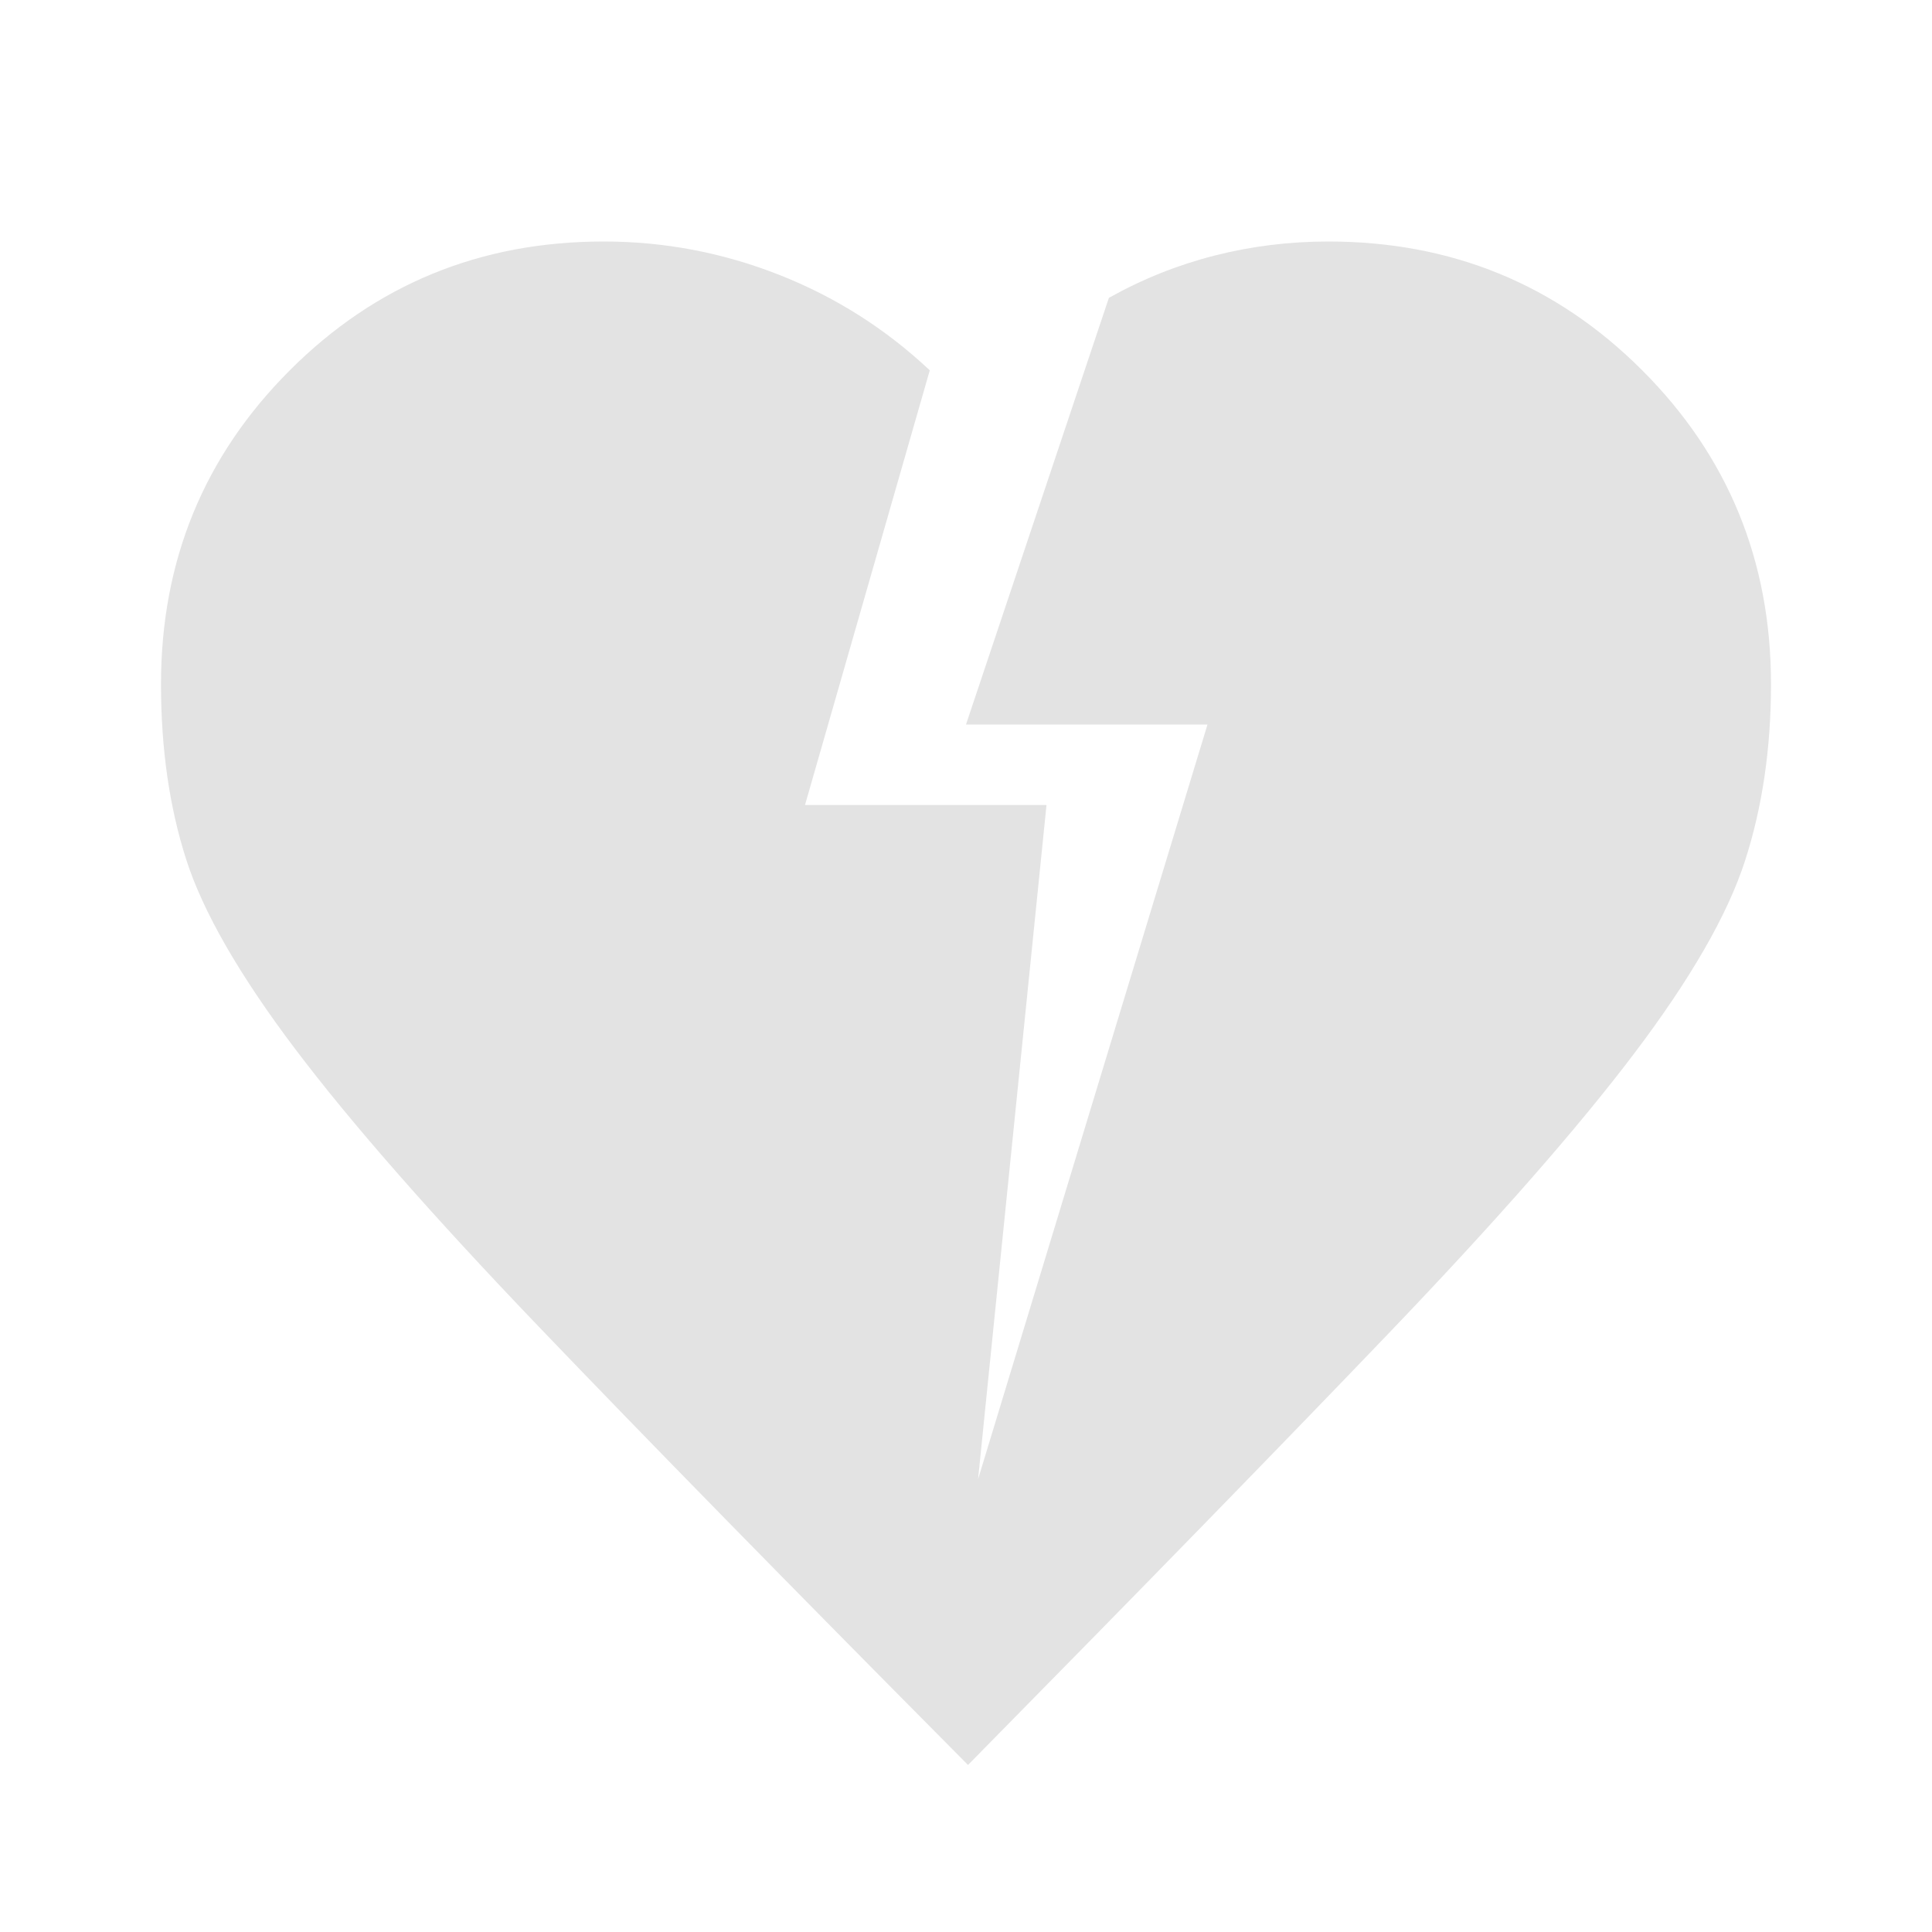 <svg xmlns="http://www.w3.org/2000/svg" height="24px" viewBox="0 -960 960 960" width="24px" fill="#e3e3e3"><path d="M481-83Q347-218 267.5-301t-121-138q-41.5-55-54-94T80-620q0-92 64-156t156-64q45 0 87 16.5t75 47.5l-62 216h120l-34 335 114-375H480l71-212q25-14 52.5-21t56.5-7q92 0 156 64t64 156q0 48-13 88t-55 95.5q-42 55.5-121 138T481-83Z"/></svg>